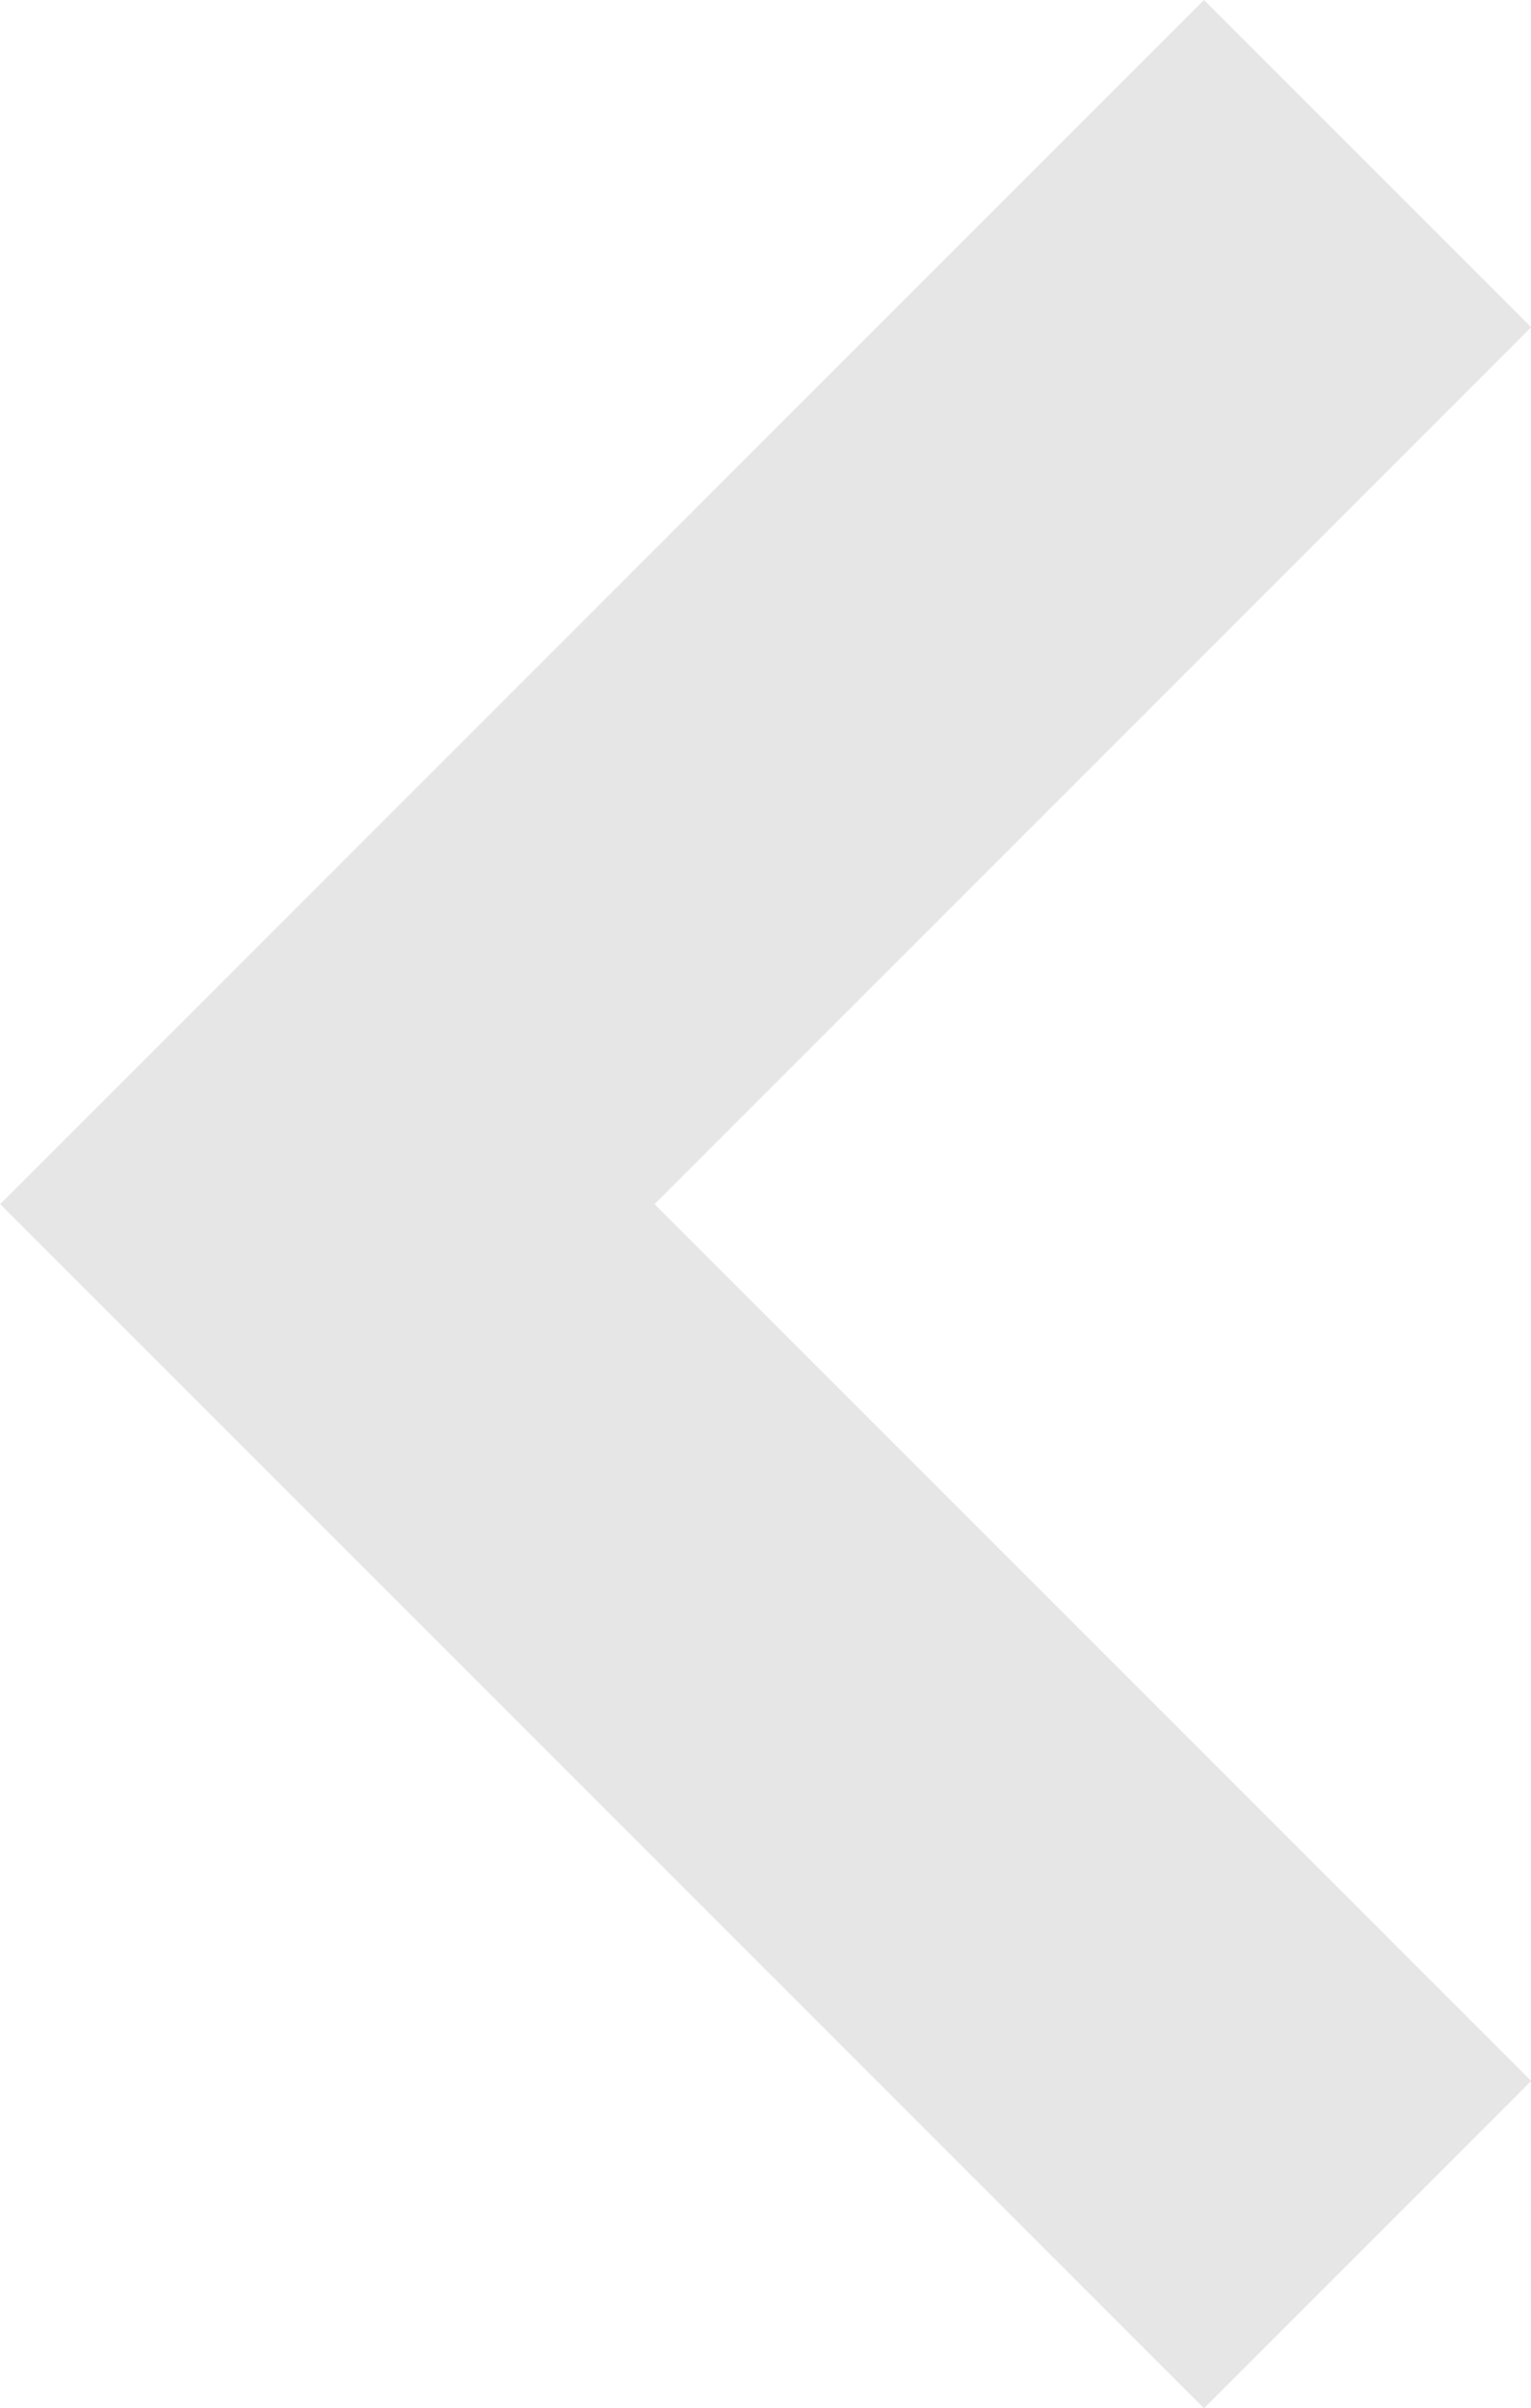 <svg xmlns="http://www.w3.org/2000/svg" width="7.412" height="11.656" viewBox="0 0 7.412 11.656">
  <path id="Path_1014" data-name="Path 1014" d="M400.036,2751.553l4.244-4.244-1.584-1.584-5.828,5.828,5.828,5.828,1.584-1.584Z" transform="translate(-396.867 -2745.725)" fill="#e6e6e6"/>
</svg>
